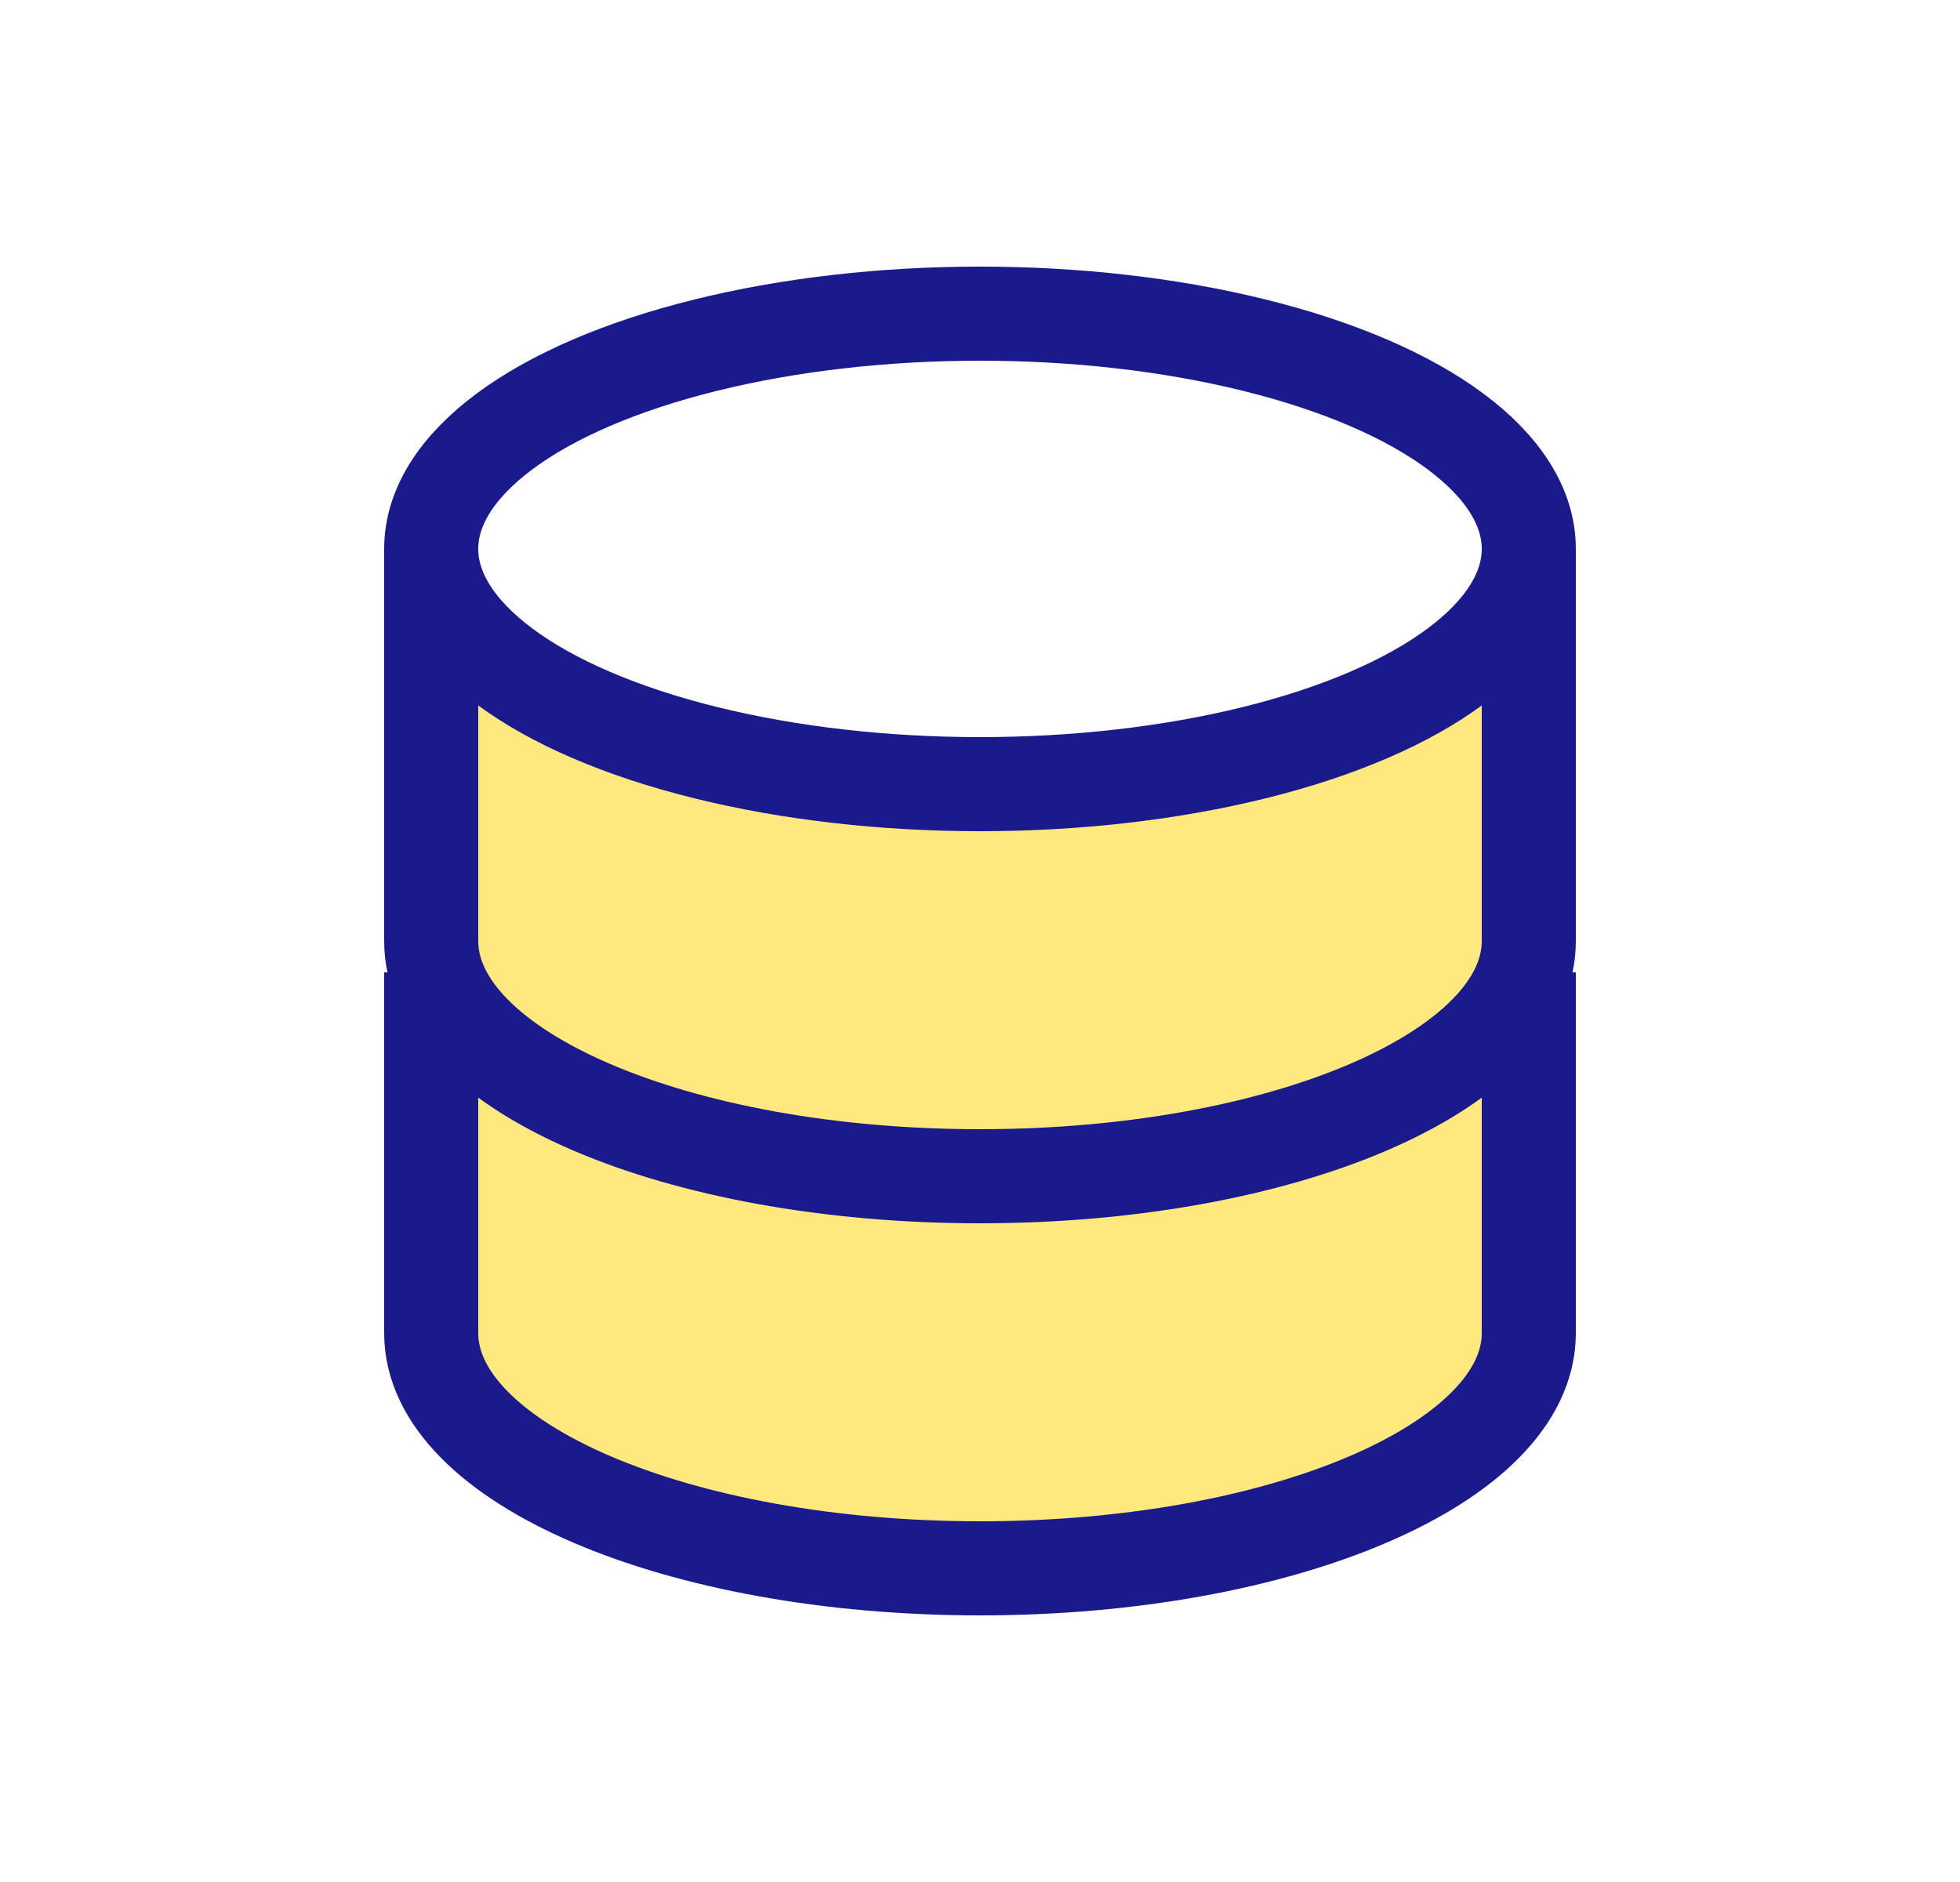 <svg width="25" height="24" viewBox="0 0 25 24" fill="none" xmlns="http://www.w3.org/2000/svg">
<path d="M5.5 8C9.687 10.991 15.313 10.991 19.5 8V18C15.162 20.479 9.838 20.479 5.5 18V8Z" fill="#FFD400" fill-opacity="0.5"/>
<ellipse cx="12.5" cy="7" rx="7" ry="3" stroke="#1A1A8D" stroke-width="1.2"/>
<path d="M5.5 13C5.5 13 5.5 15.343 5.5 17C5.5 18.657 8.634 20 12.5 20C16.366 20 19.5 18.657 19.5 17C19.5 16.173 19.5 13 19.5 13" stroke="#1A1A8D" stroke-width="1.2" stroke-linecap="square"/>
<path d="M5.5 7C5.5 7 5.5 10.343 5.5 12C5.5 13.657 8.634 15 12.5 15C16.366 15 19.5 13.657 19.5 12C19.5 11.173 19.5 7 19.5 7" stroke="#1A1A8D" stroke-width="1.2"/>
</svg>
